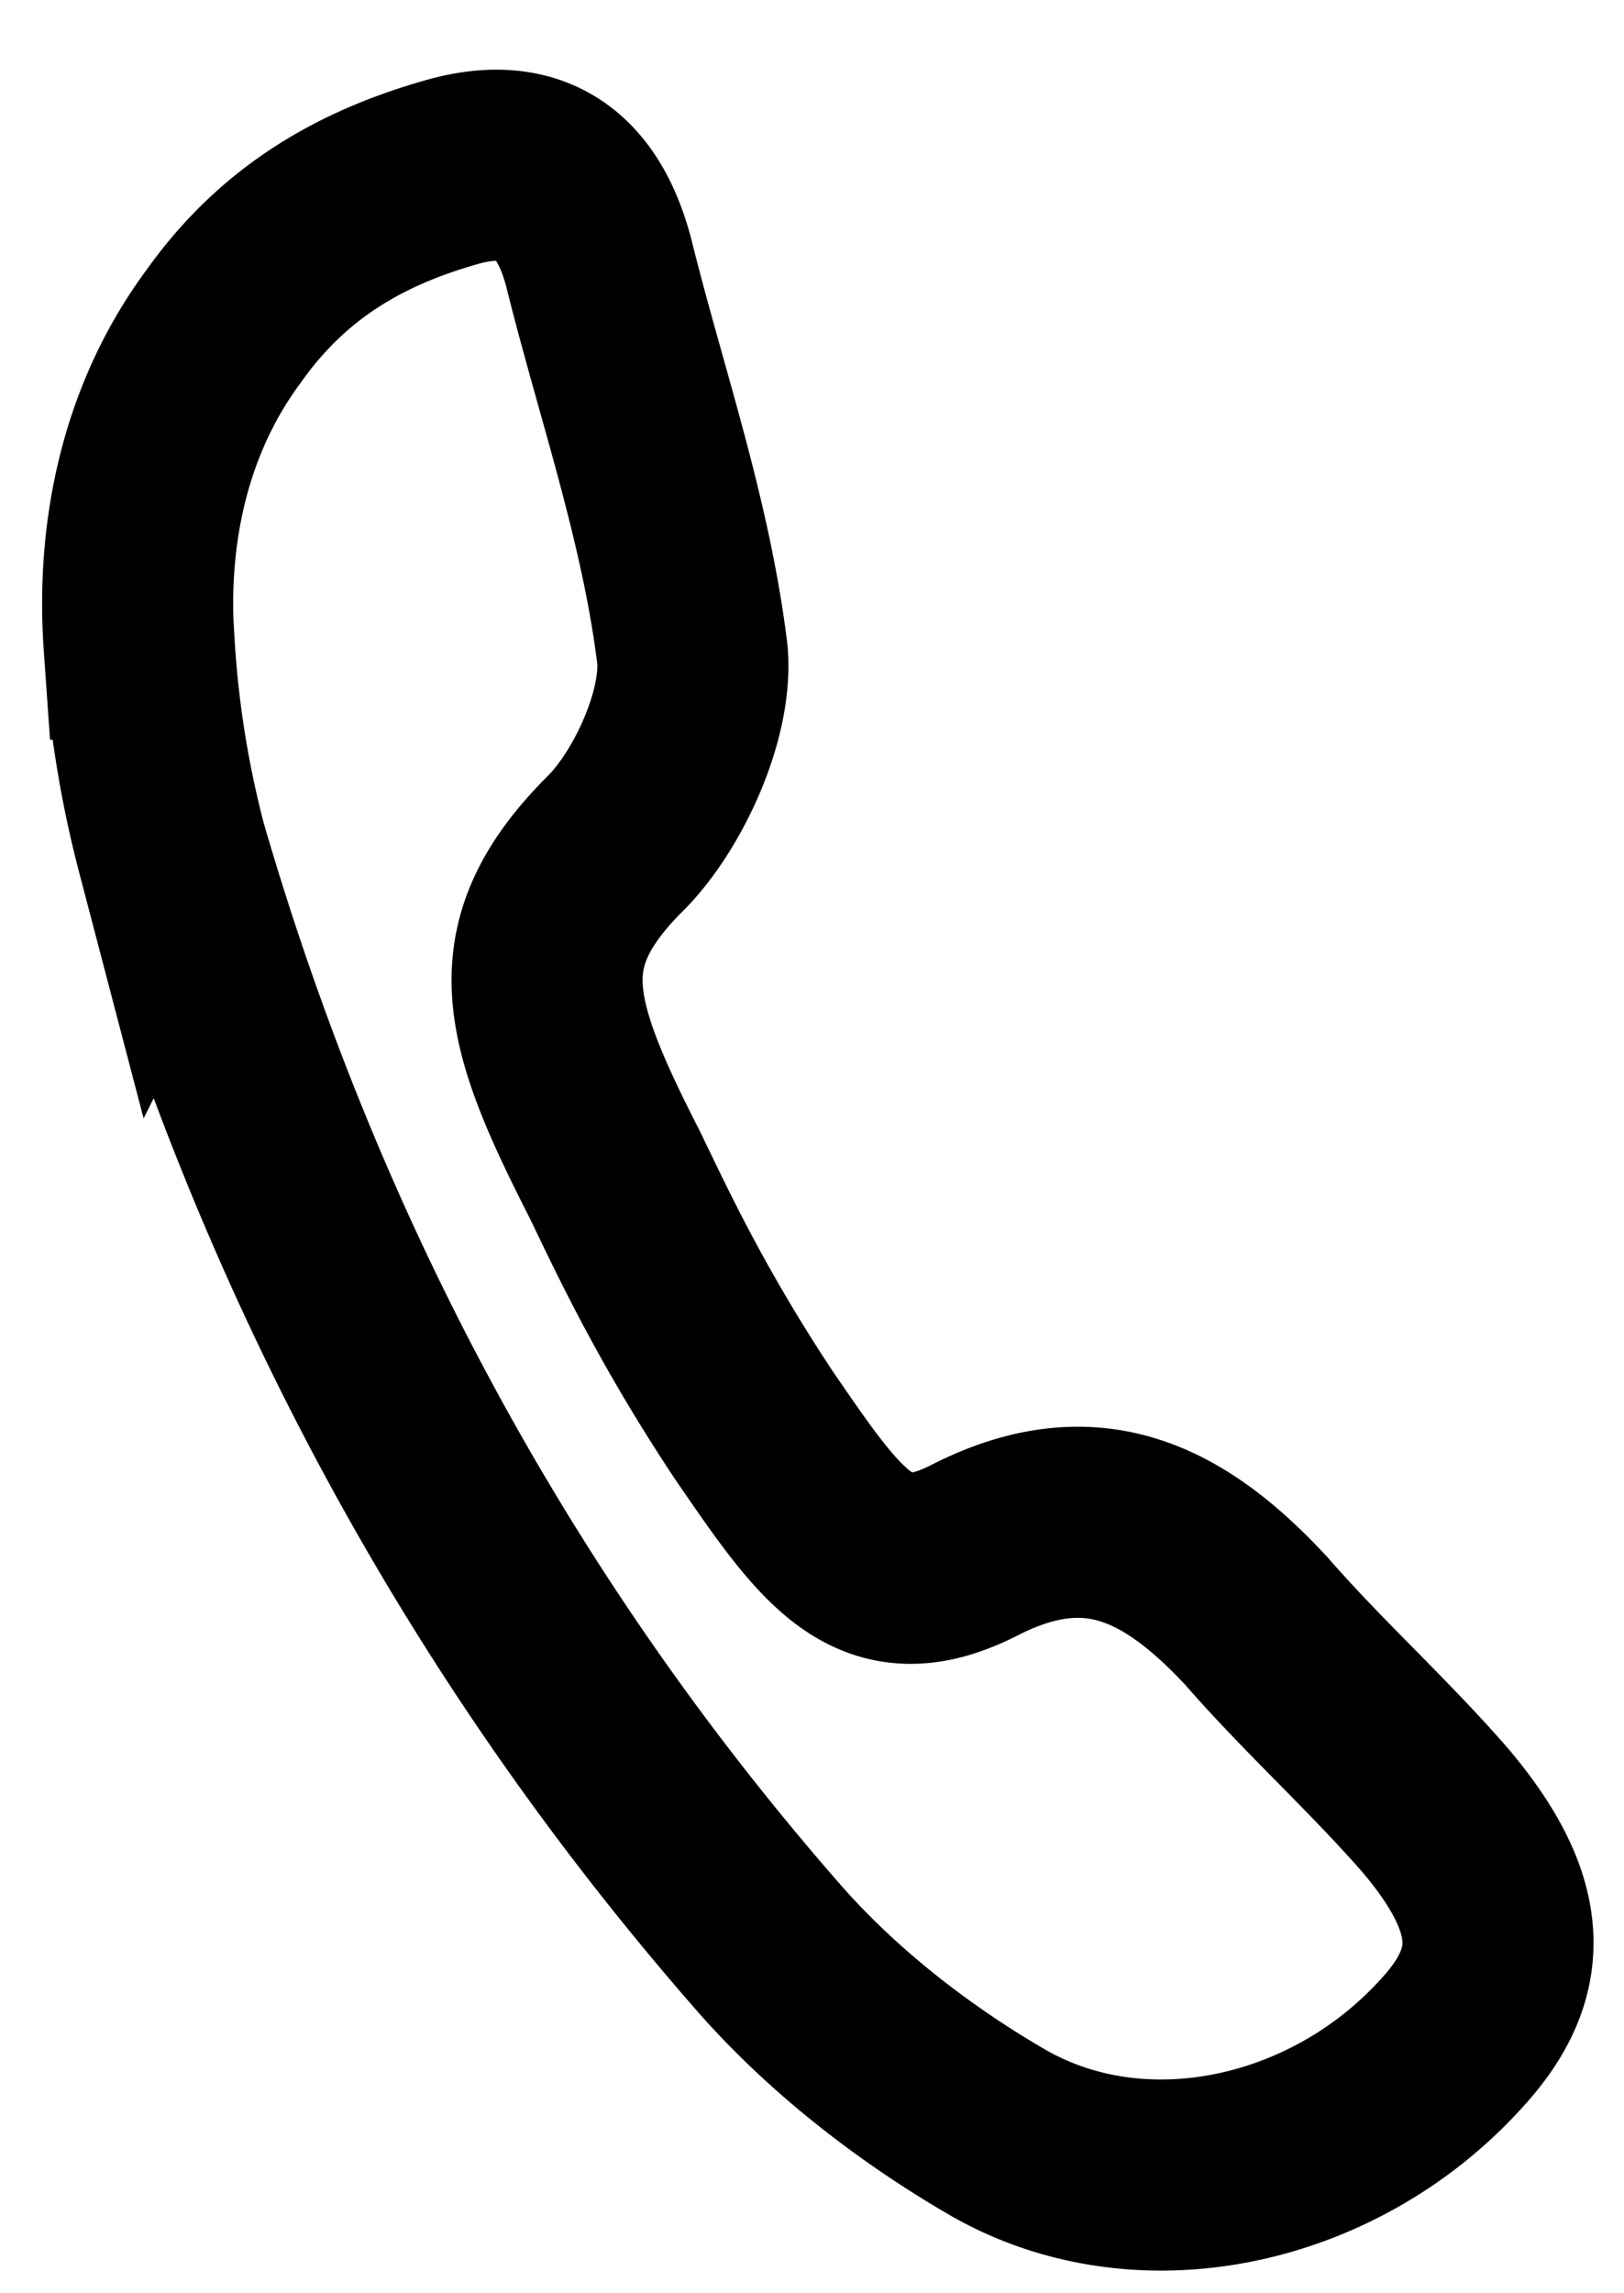 <svg width="17" height="24" fill="none" xmlns="http://www.w3.org/2000/svg"><path d="M1.456 6.742c-.084-1.198.181-2.378.885-3.327.61-.861 1.404-1.331 2.361-1.606.807-.239 1.335.054 1.568.95.332 1.34.806 2.681.978 4.092.055.622-.347 1.5-.782 1.952-1.09 1.074-.864 1.855-.036 3.479.256.524.664 1.43 1.458 2.628.828 1.207 1.266 1.855 2.329 1.305 1.18-.594 2.041-.212 2.932.747.604.693 1.268 1.288 1.872 1.98.873 1.03.834 1.74.151 2.467-1.229 1.34-3.258 1.782-4.768.885-.834-.488-1.664-1.128-2.325-1.873-2.914-3.32-5.016-7.182-6.282-11.54a10.989 10.989 0 01-.34-2.139z" stroke="currentColor" stroke-width="2" stroke-miterlimit="10"/></svg>
